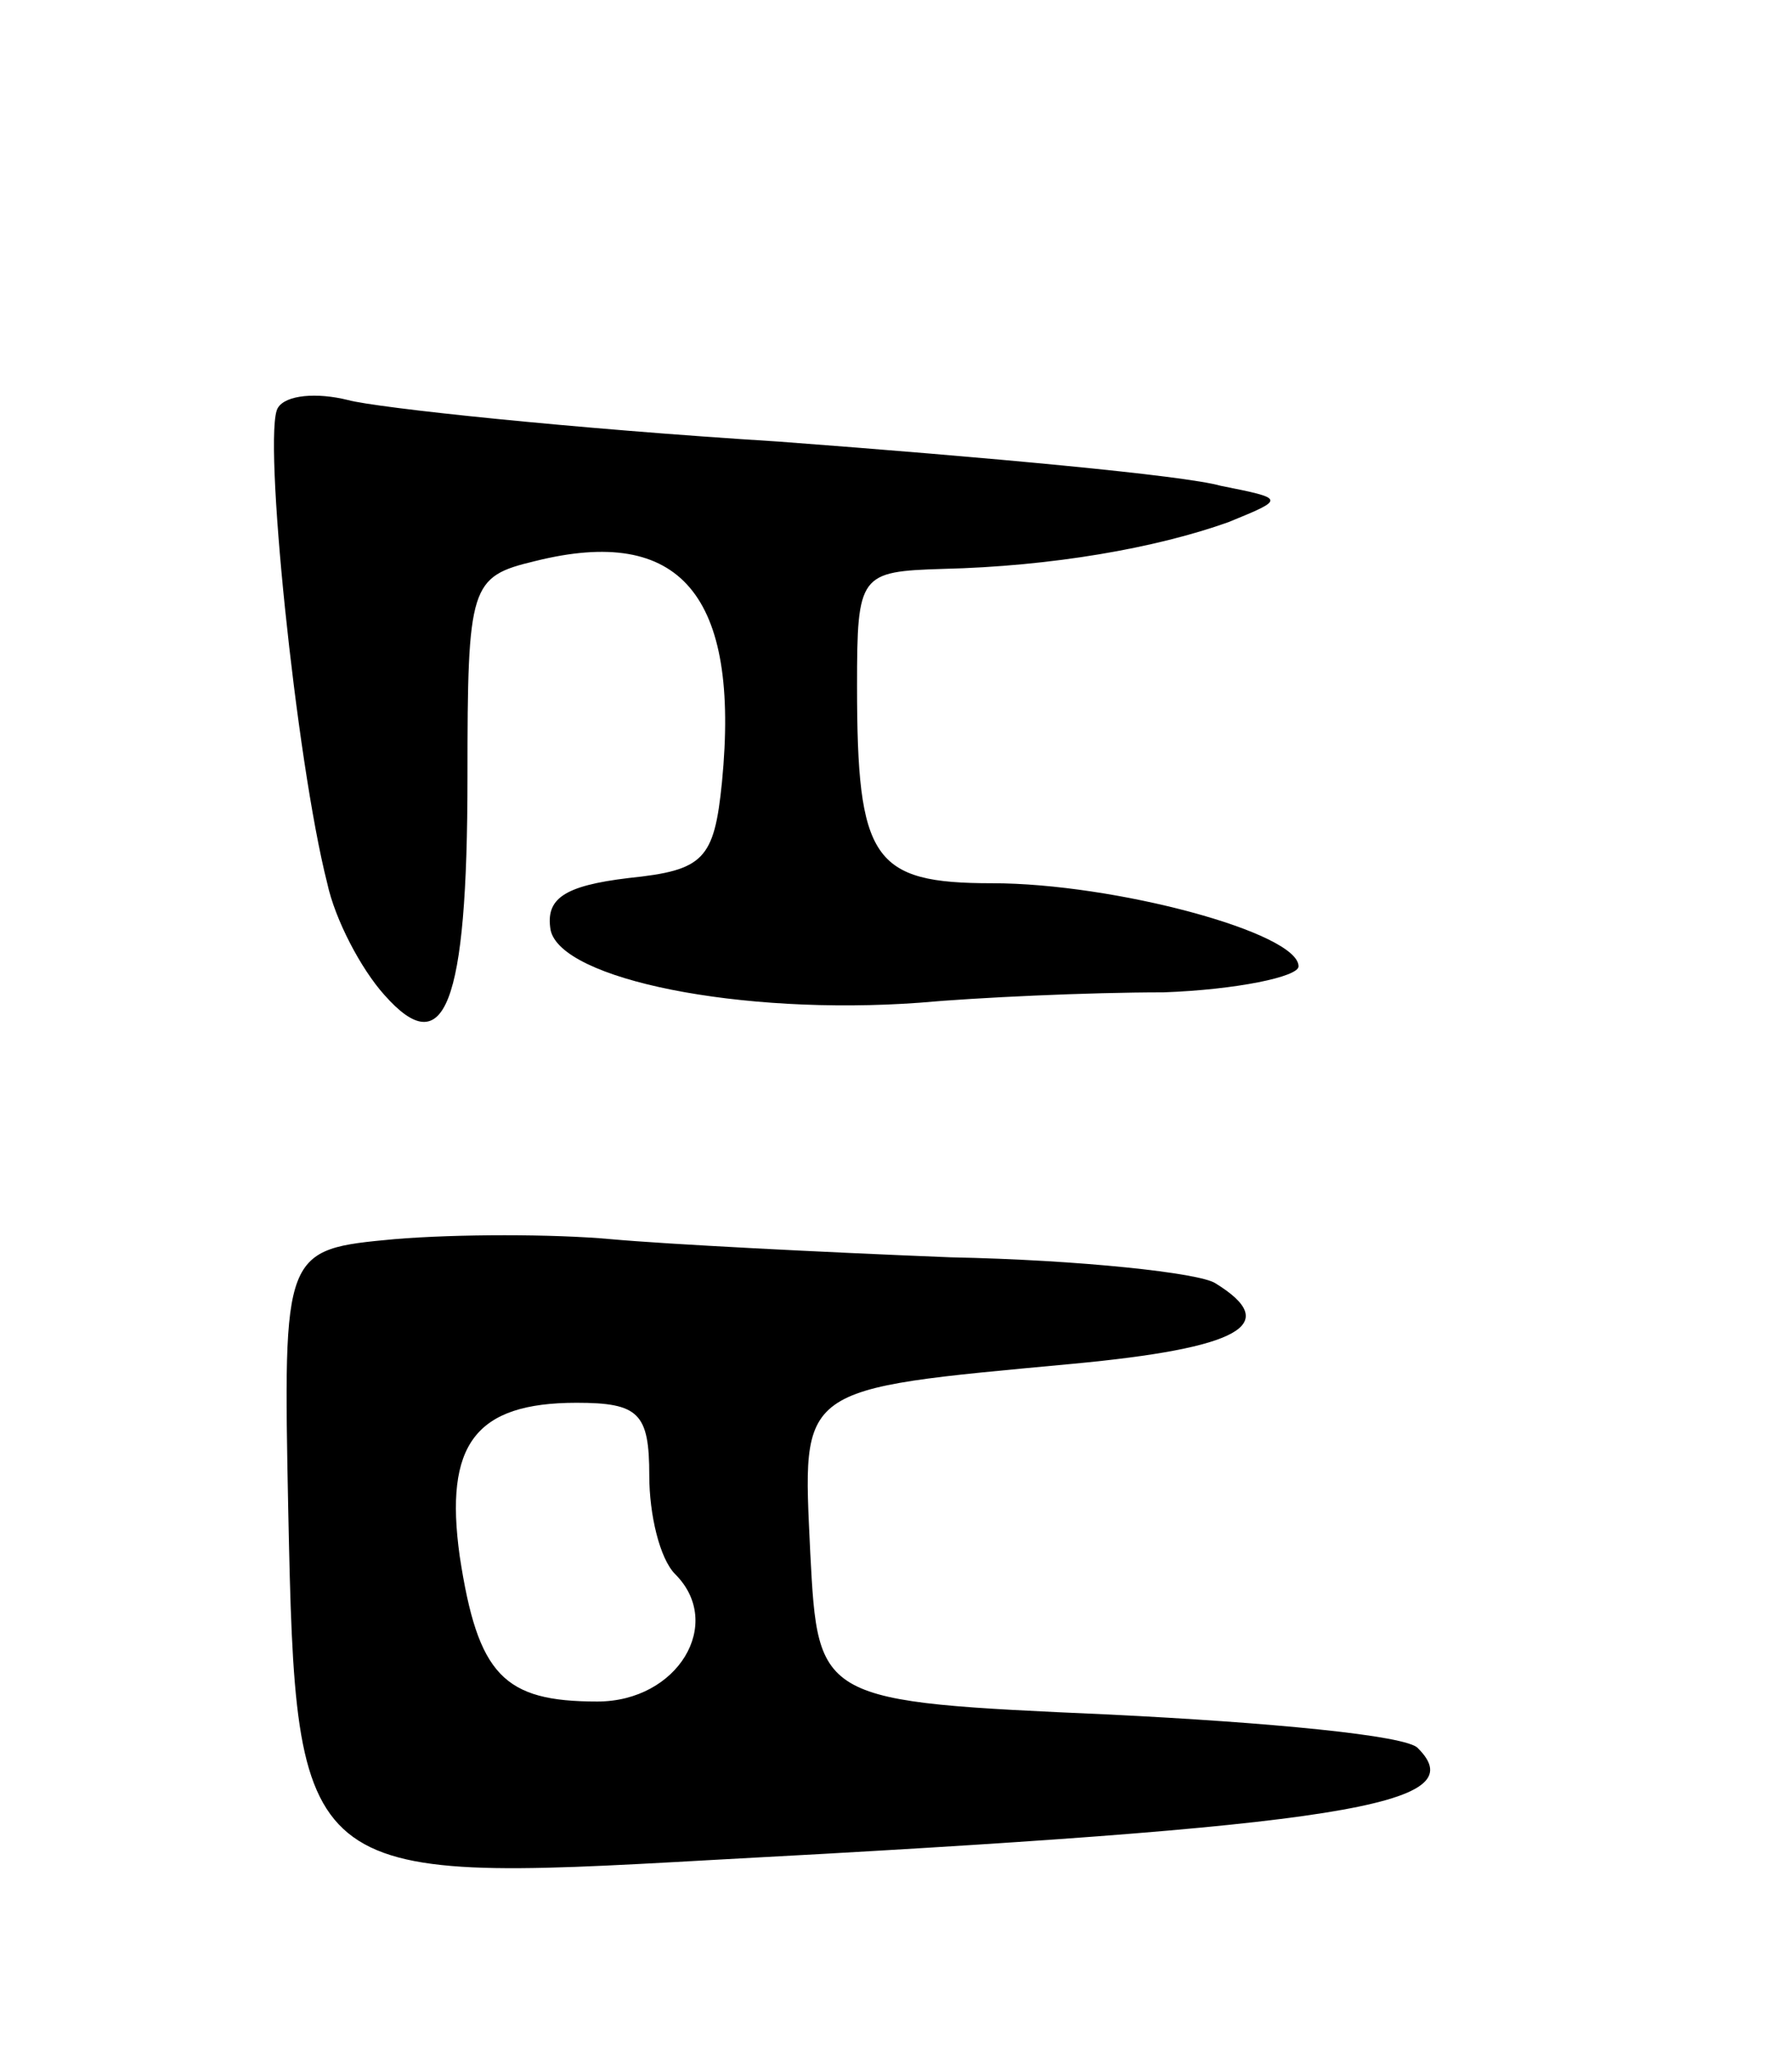 <svg version="1.0" xmlns="http://www.w3.org/2000/svg"
 width="69pt" height="79pt" viewBox="0 0 69 79"
 preserveAspectRatio="xMidYMid meet">
<g transform="translate(0,79) scale(0.1,-0.1)"
fill="#000000" stroke="none">
<path d="M107 633 c-6 -9 7 -136 19 -183 3 -14 13 -33 22 -43 23 -26 32 -5 32
84 0 74 1 77 26 83 56 14 79 -13 72 -85 -3 -30 -7 -34 -36 -37 -25 -3 -32 -8
-30 -20 4 -19 73 -33 142 -28 22 2 65 4 94 4 28 1 52 6 52 10 0 13 -71 32
-118 32 -46 0 -52 9 -52 76 0 43 1 44 33 45 42 1 82 8 110 18 22 9 22 9 -3 14
-14 4 -90 11 -170 17 -80 5 -155 13 -166 16 -12 3 -24 2 -27 -3z"/>
<path d="M152 313 c-43 -4 -43 -4 -41 -105 3 -142 4 -143 163 -134 244 13 294
21 272 43 -4 5 -58 10 -119 13 -112 5 -112 5 -115 62 -3 65 -6 63 101 73 64 6
81 15 55 31 -6 4 -52 9 -102 10 -50 2 -109 5 -131 7 -22 2 -59 2 -83 0z m98
-91 c0 -15 4 -32 10 -38 19 -19 1 -49 -30 -49 -36 0 -46 10 -53 56 -6 43 6 59
45 59 24 0 28 -4 28 -28z"/>
</g>
</svg>
